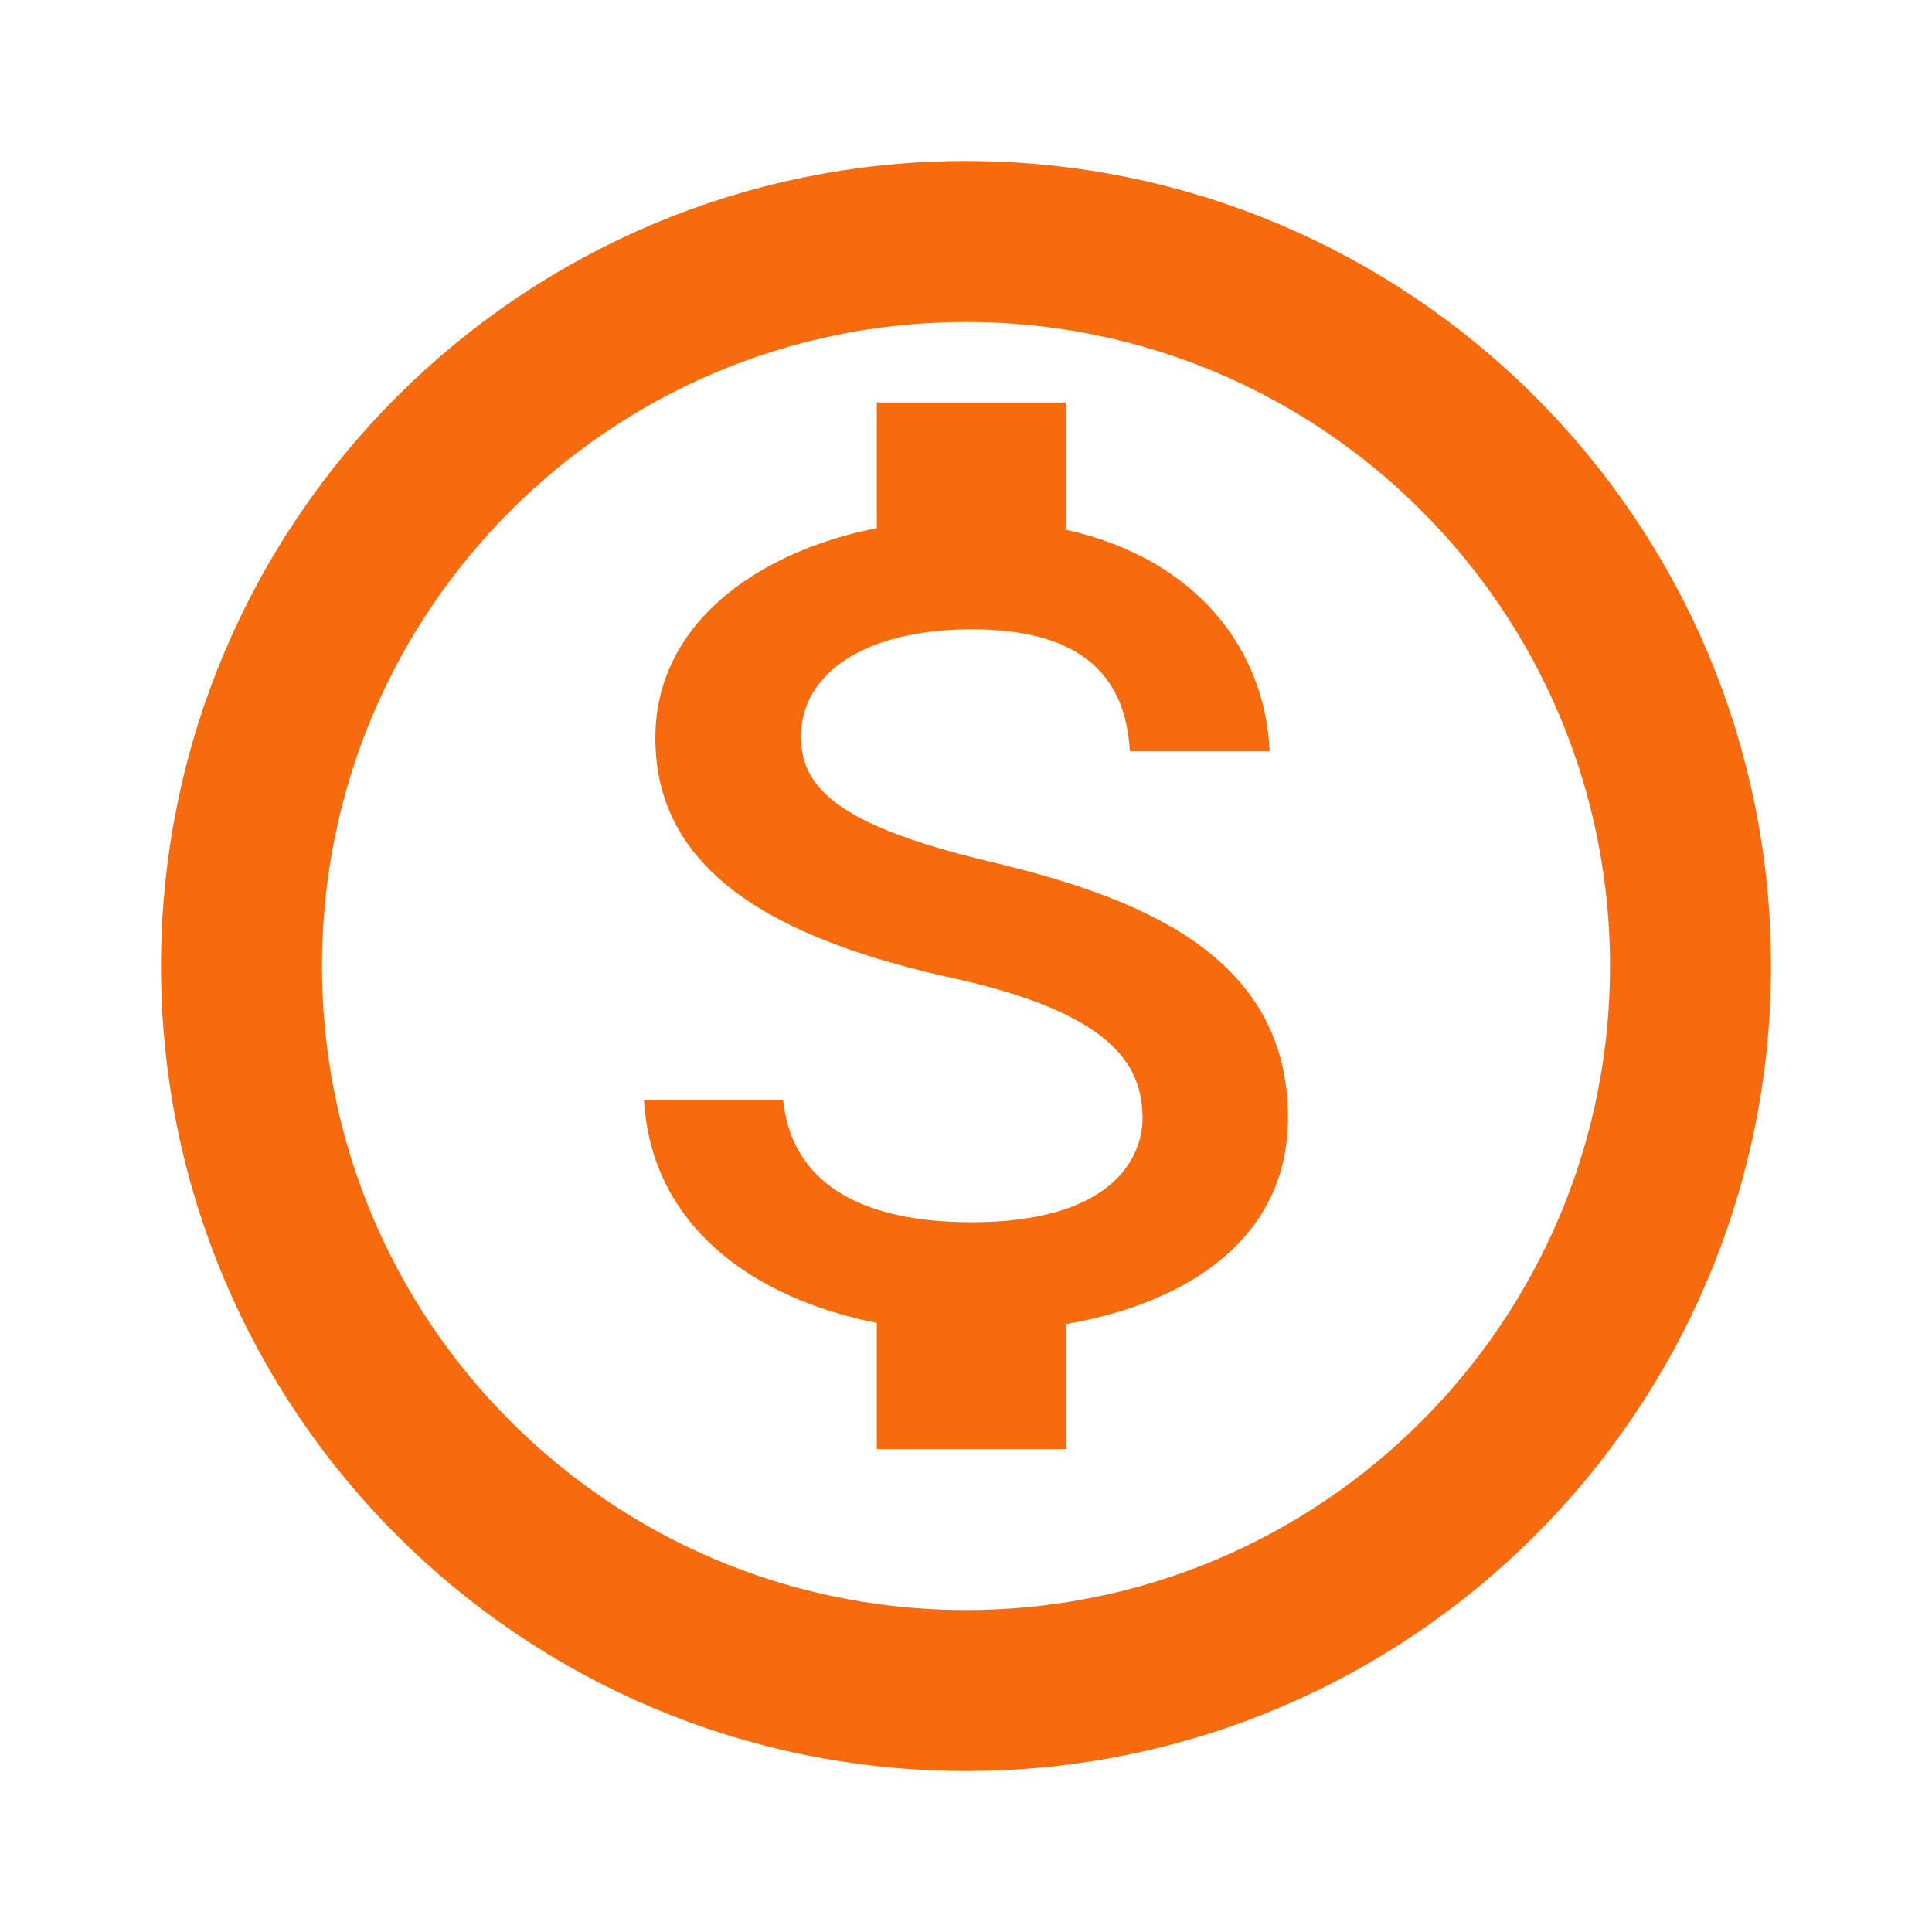 <svg width="24" height="24" viewBox="0 0 24 24" fill="none" xmlns="http://www.w3.org/2000/svg">
<g clip-path="url(#clip0_11140_1889)">
<path d="M12.306 10.706C10.523 10.279 9.949 9.839 9.949 9.153C9.949 8.366 10.743 7.817 12.071 7.817C13.47 7.817 13.988 8.431 14.035 9.333H15.772C15.717 8.091 14.892 6.95 13.249 6.582V5H10.892V6.56C9.367 6.863 8.141 7.773 8.141 9.167C8.141 10.836 9.642 11.666 11.835 12.15C13.8 12.583 14.193 13.219 14.193 13.891C14.193 14.389 13.807 15.183 12.071 15.183C10.452 15.183 9.815 14.519 9.729 13.667H8C8.094 15.248 9.383 16.137 10.892 16.433V18H13.249V16.447C14.782 16.18 16 15.364 16 13.883C16 11.832 14.09 11.132 12.306 10.706Z" fill="#F66B0E"/>
<path d="M21 12C21 16.971 16.971 21 12 21C7.029 21 3 16.971 3 12C3 7.029 7.029 3 12 3C16.971 3 21 7.029 21 12Z" stroke="#F66B0E" stroke-width="2"/>
</g>
<defs>
<clipPath id="clip0_11140_1889">
<rect width="24" height="24" fill="white"/>
</clipPath>
</defs>
</svg>
